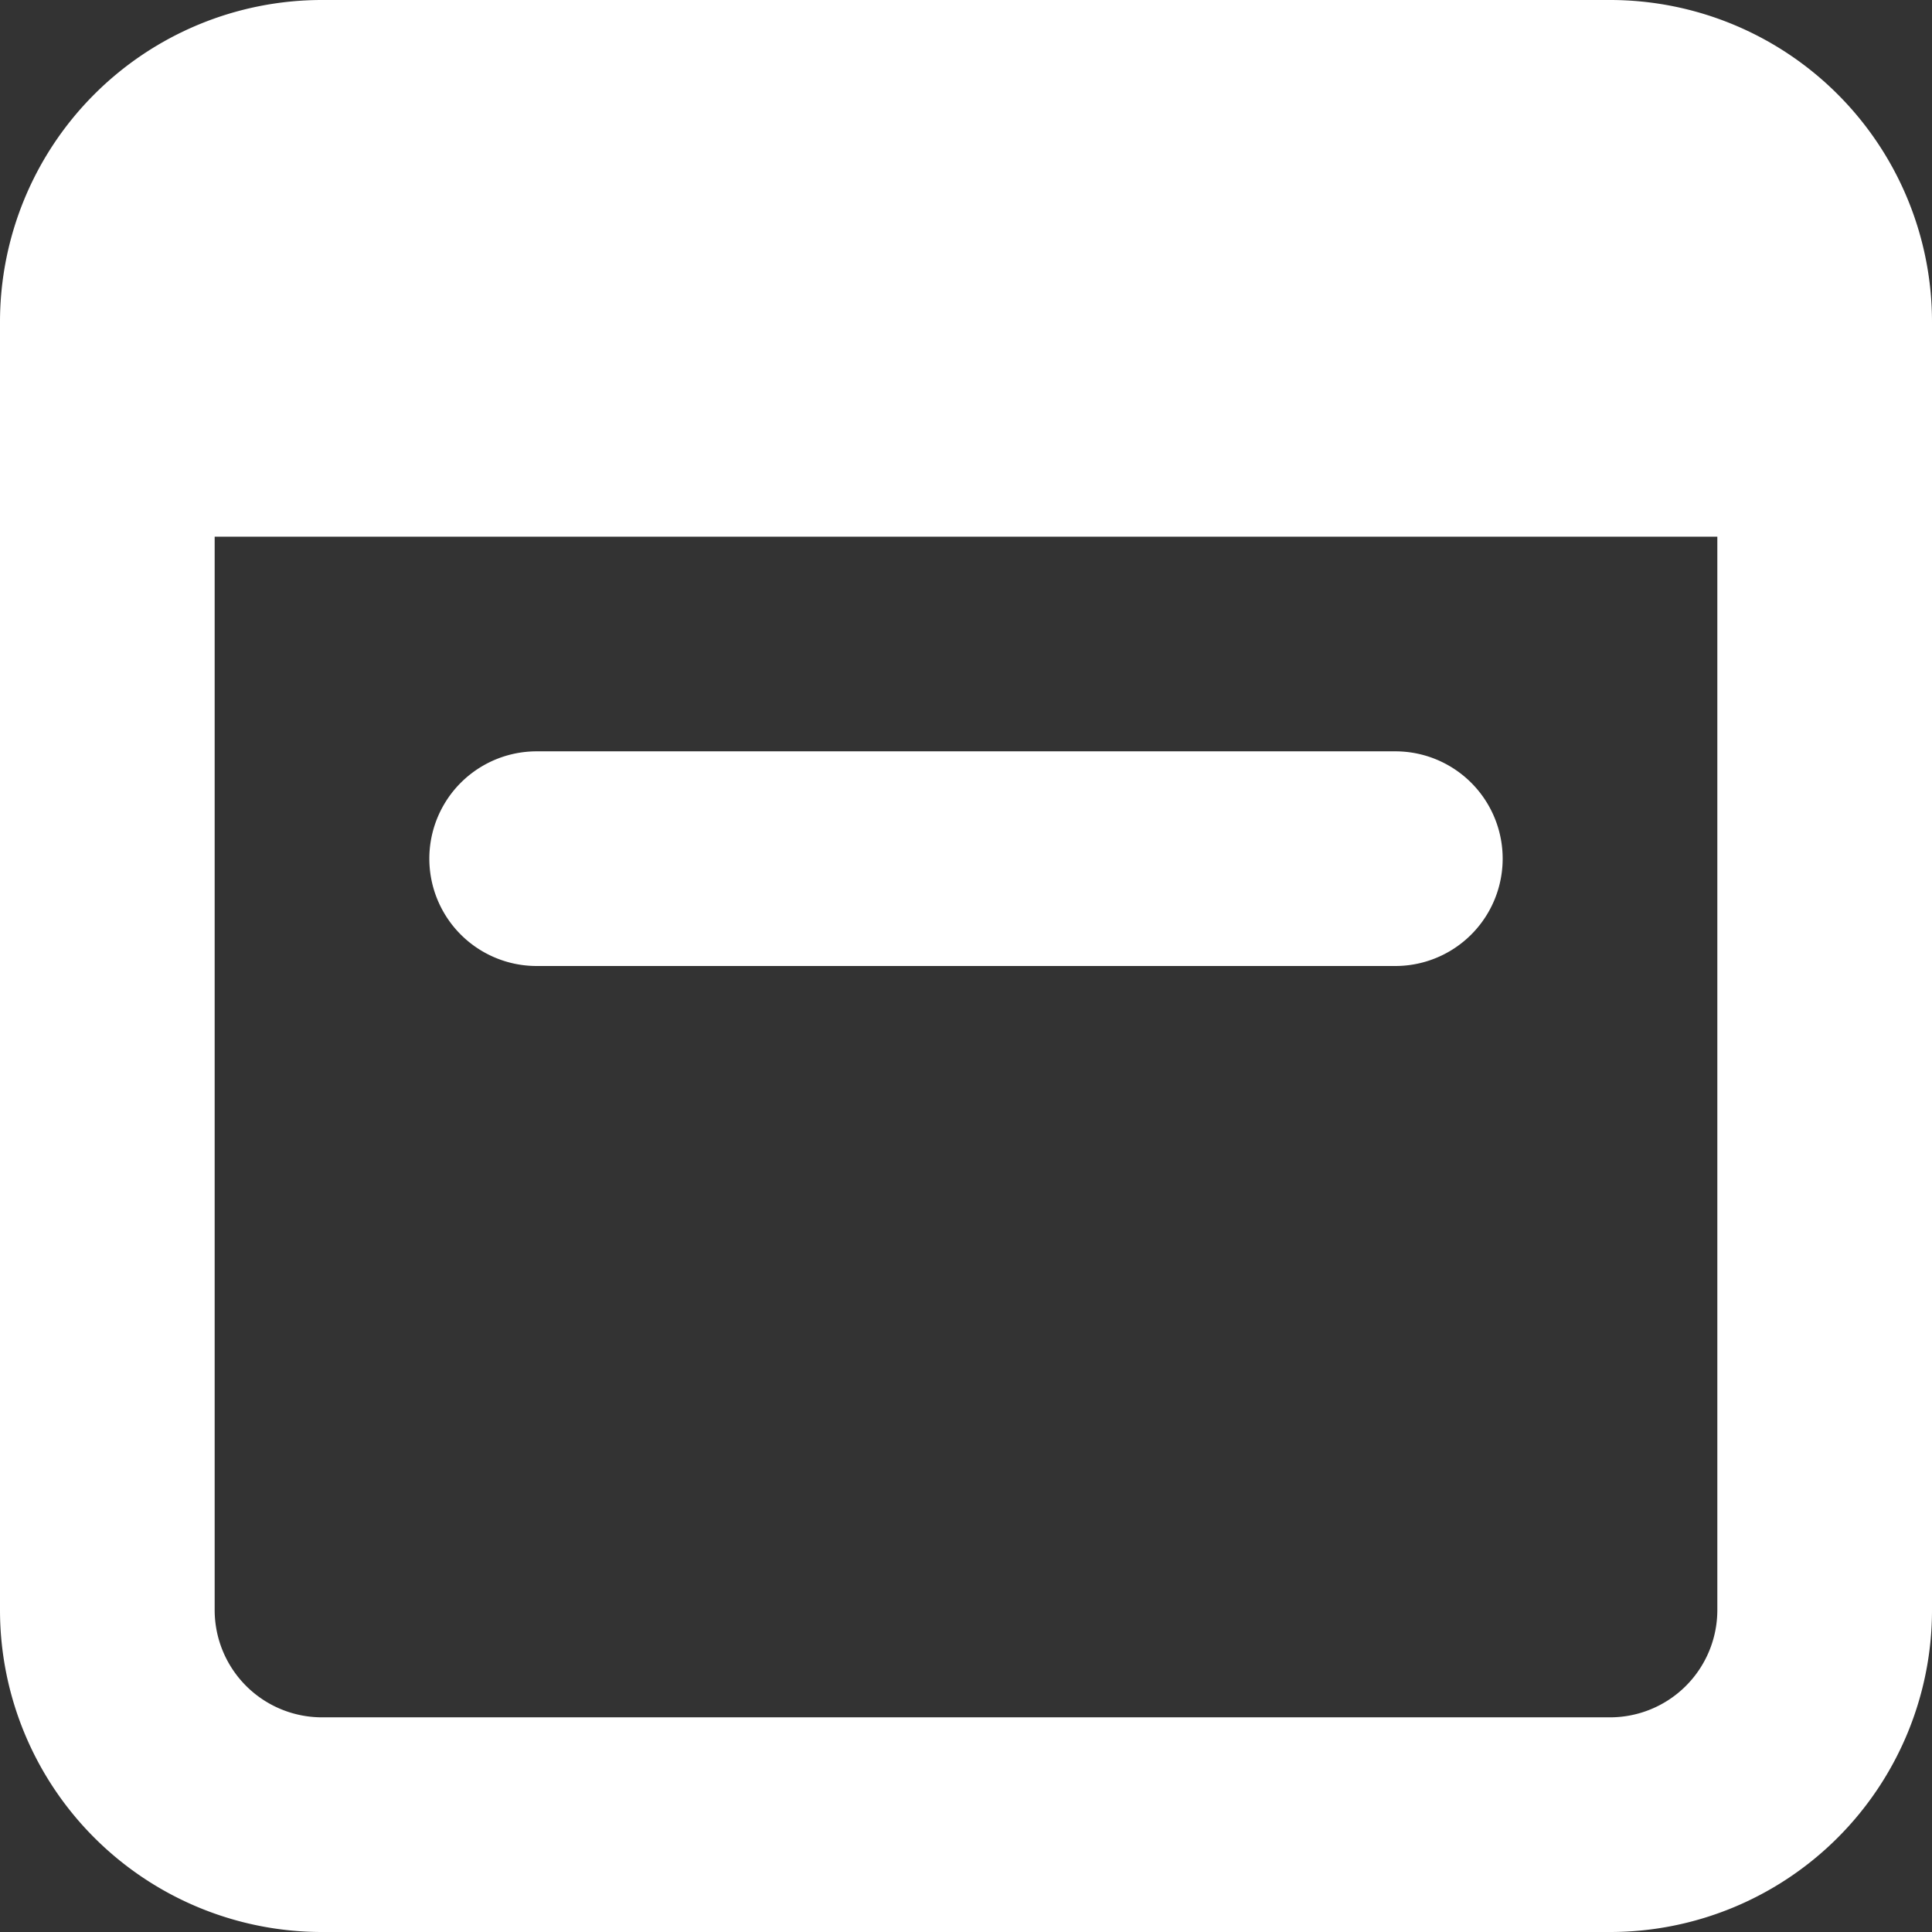 <svg width="18" height="18" fill="none" xmlns="http://www.w3.org/2000/svg"><rect width="100%" height="100%" fill="#333333" stroke="none"/><path d="M5 7a1 1 0 100 2h8a1 1 0 100-2H5z" fill="#fff"/><path fill-rule="evenodd" clip-rule="evenodd" d="M3 0a3 3 0 00-3 3v12a3 3 0 003 3h12a3 3 0 003-3V3a3 3 0 00-3-3H3zM2 15V5h14v10a1 1 0 01-1 1H3a1 1 0 01-1-1z" fill="#fff"/></svg>